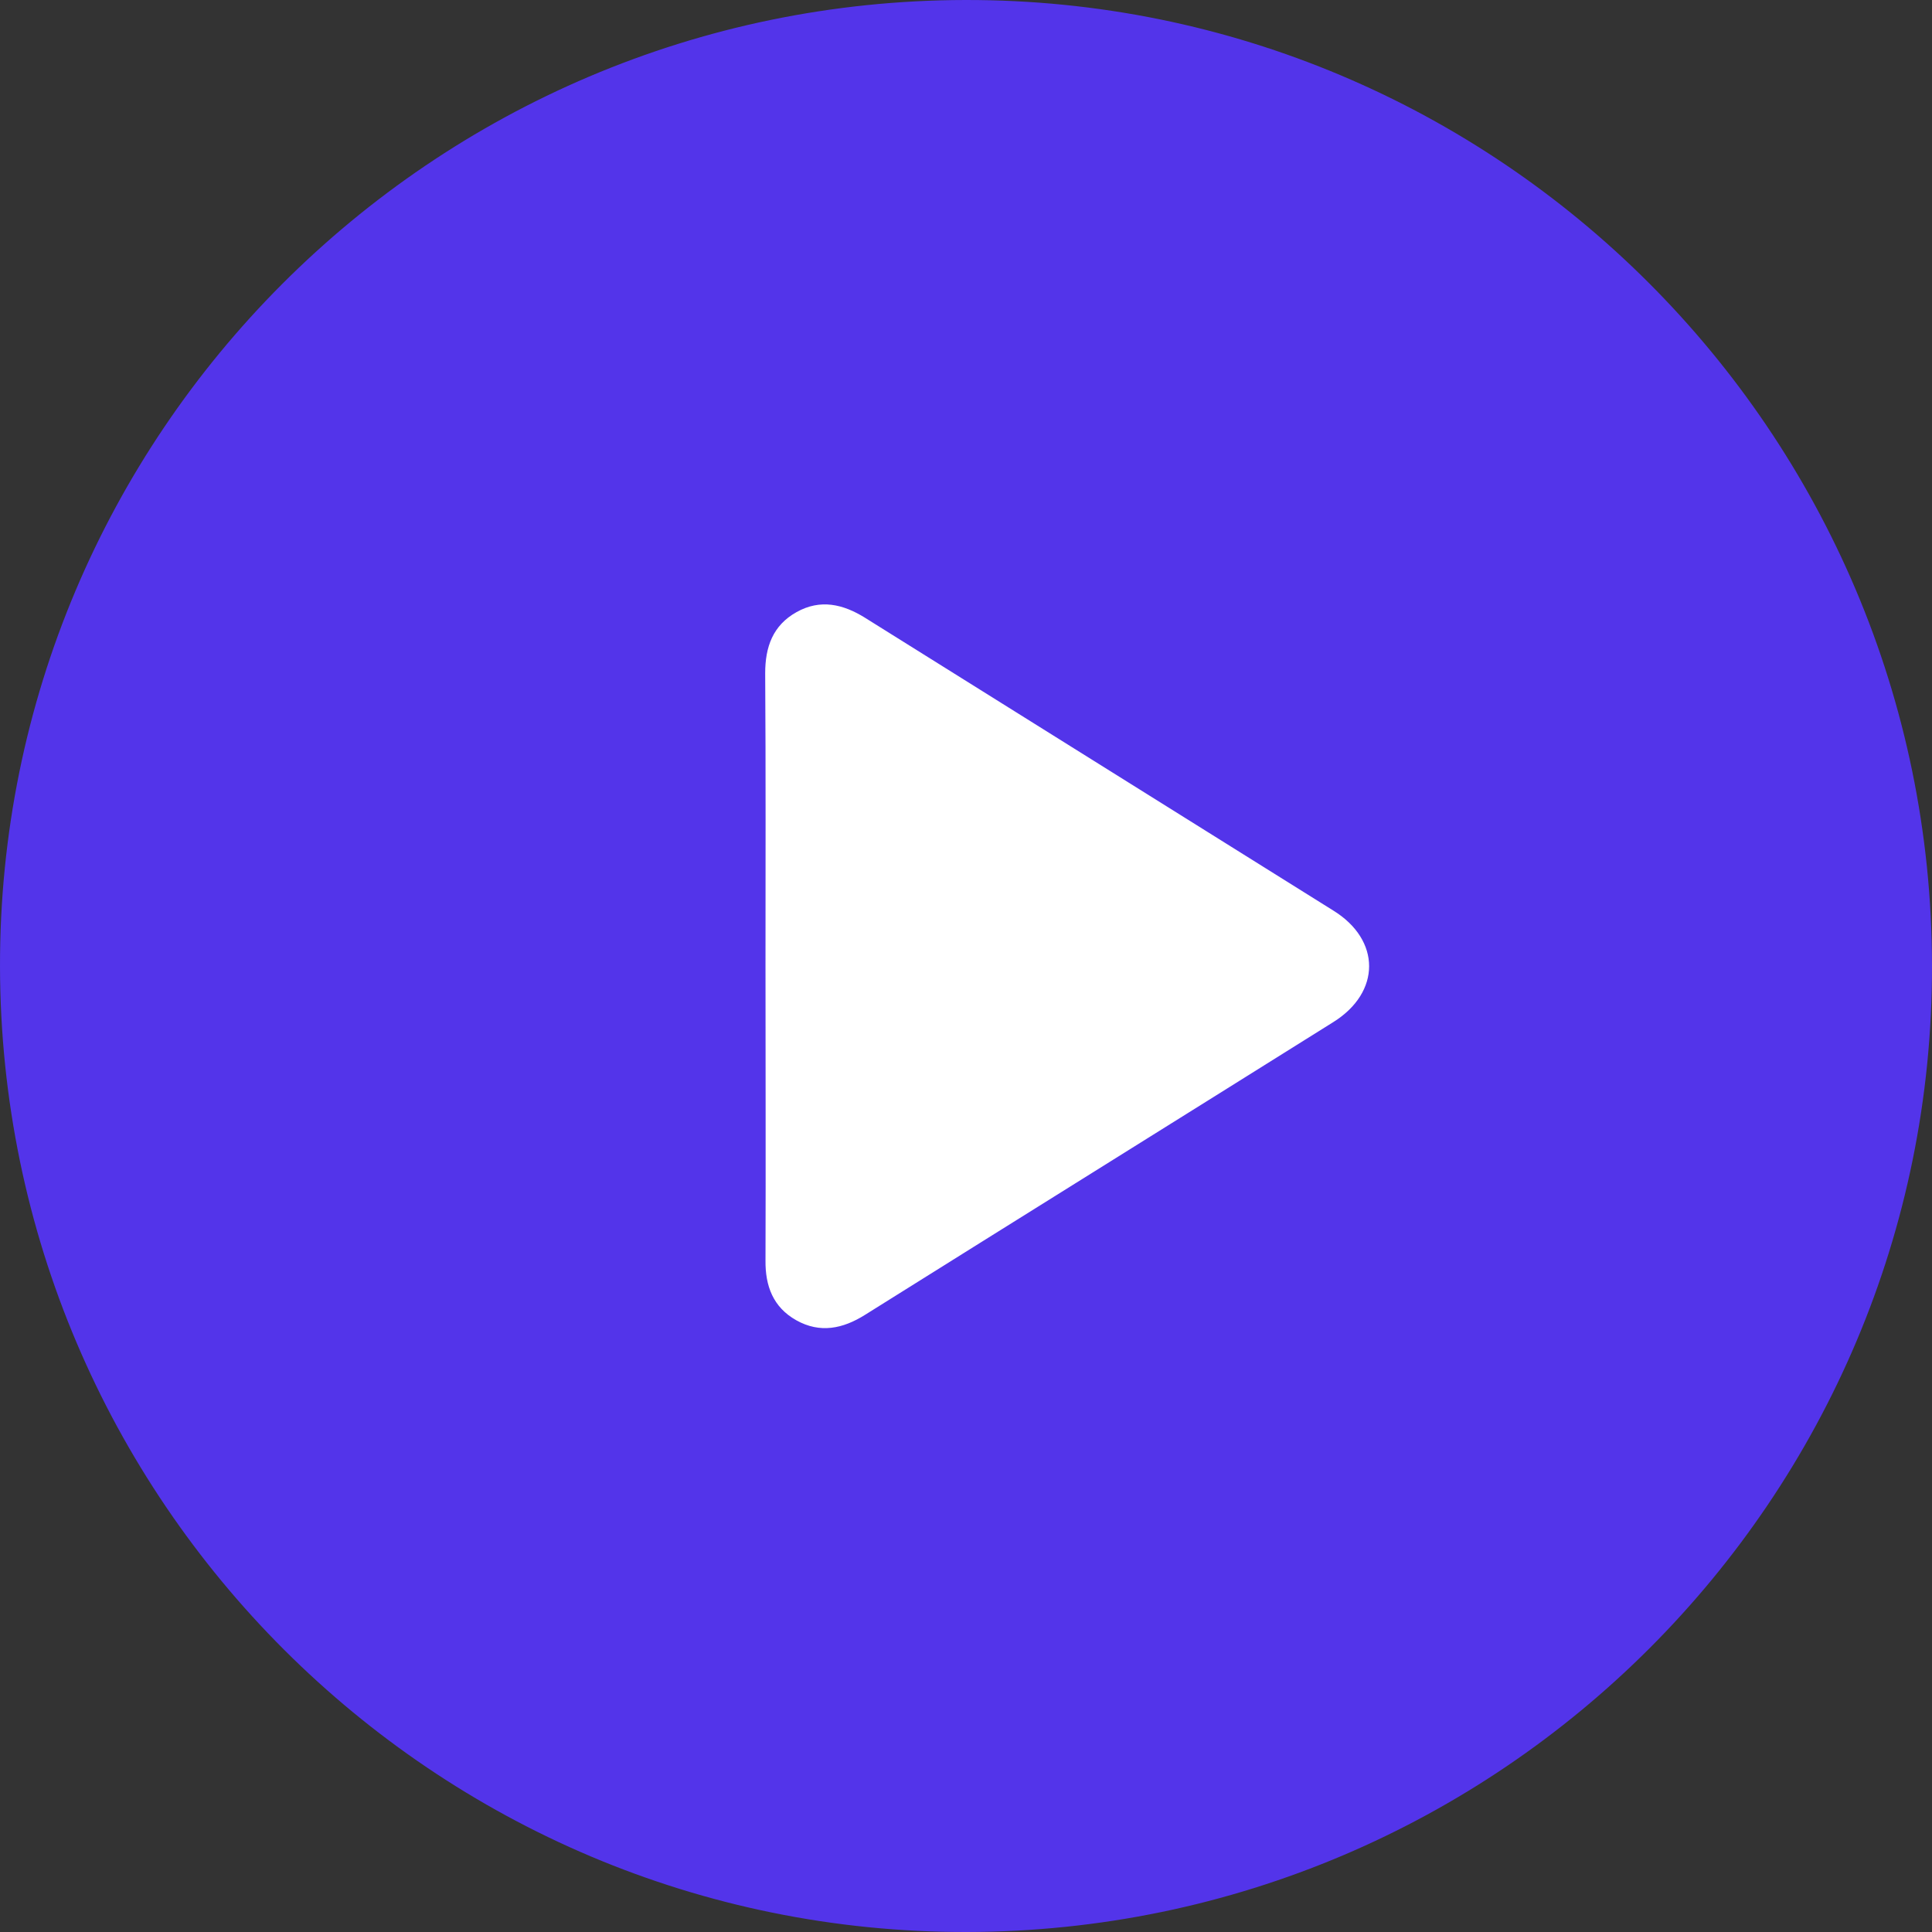 <svg width="50" height="50" viewBox="0 0 50 50" fill="none" xmlns="http://www.w3.org/2000/svg">
<rect x="0" y="0" width="50" height="50" fill="#333333" stroke="none"/>
<g id="play icon">
<circle id="Ellipse 9" cx="24.5" cy="24.5" r="13.5" fill="white"/>
<path id="Vector" d="M24.98 4.05088e-05C11.173 0.025 -0.025 11.236 4.04888e-05 25.016C0.025 38.821 11.239 50.025 25.02 50C38.827 49.975 50.025 38.764 50 24.984C49.984 11.179 38.77 -0.025 24.98 4.05088e-05ZM34.504 26.453C30.468 28.981 26.423 31.5 22.387 34.028C21.813 34.389 21.222 34.513 20.607 34.168C20.008 33.831 19.803 33.281 19.811 32.617C19.82 30.08 19.811 27.536 19.811 25C19.811 22.472 19.82 19.952 19.803 17.424C19.803 16.743 20 16.185 20.615 15.841C21.23 15.496 21.821 15.635 22.387 15.988C26.423 18.516 30.468 21.036 34.504 23.564C35.742 24.327 35.742 25.681 34.504 26.453Z" fill="#5334EA"/>
</g>
</svg>
